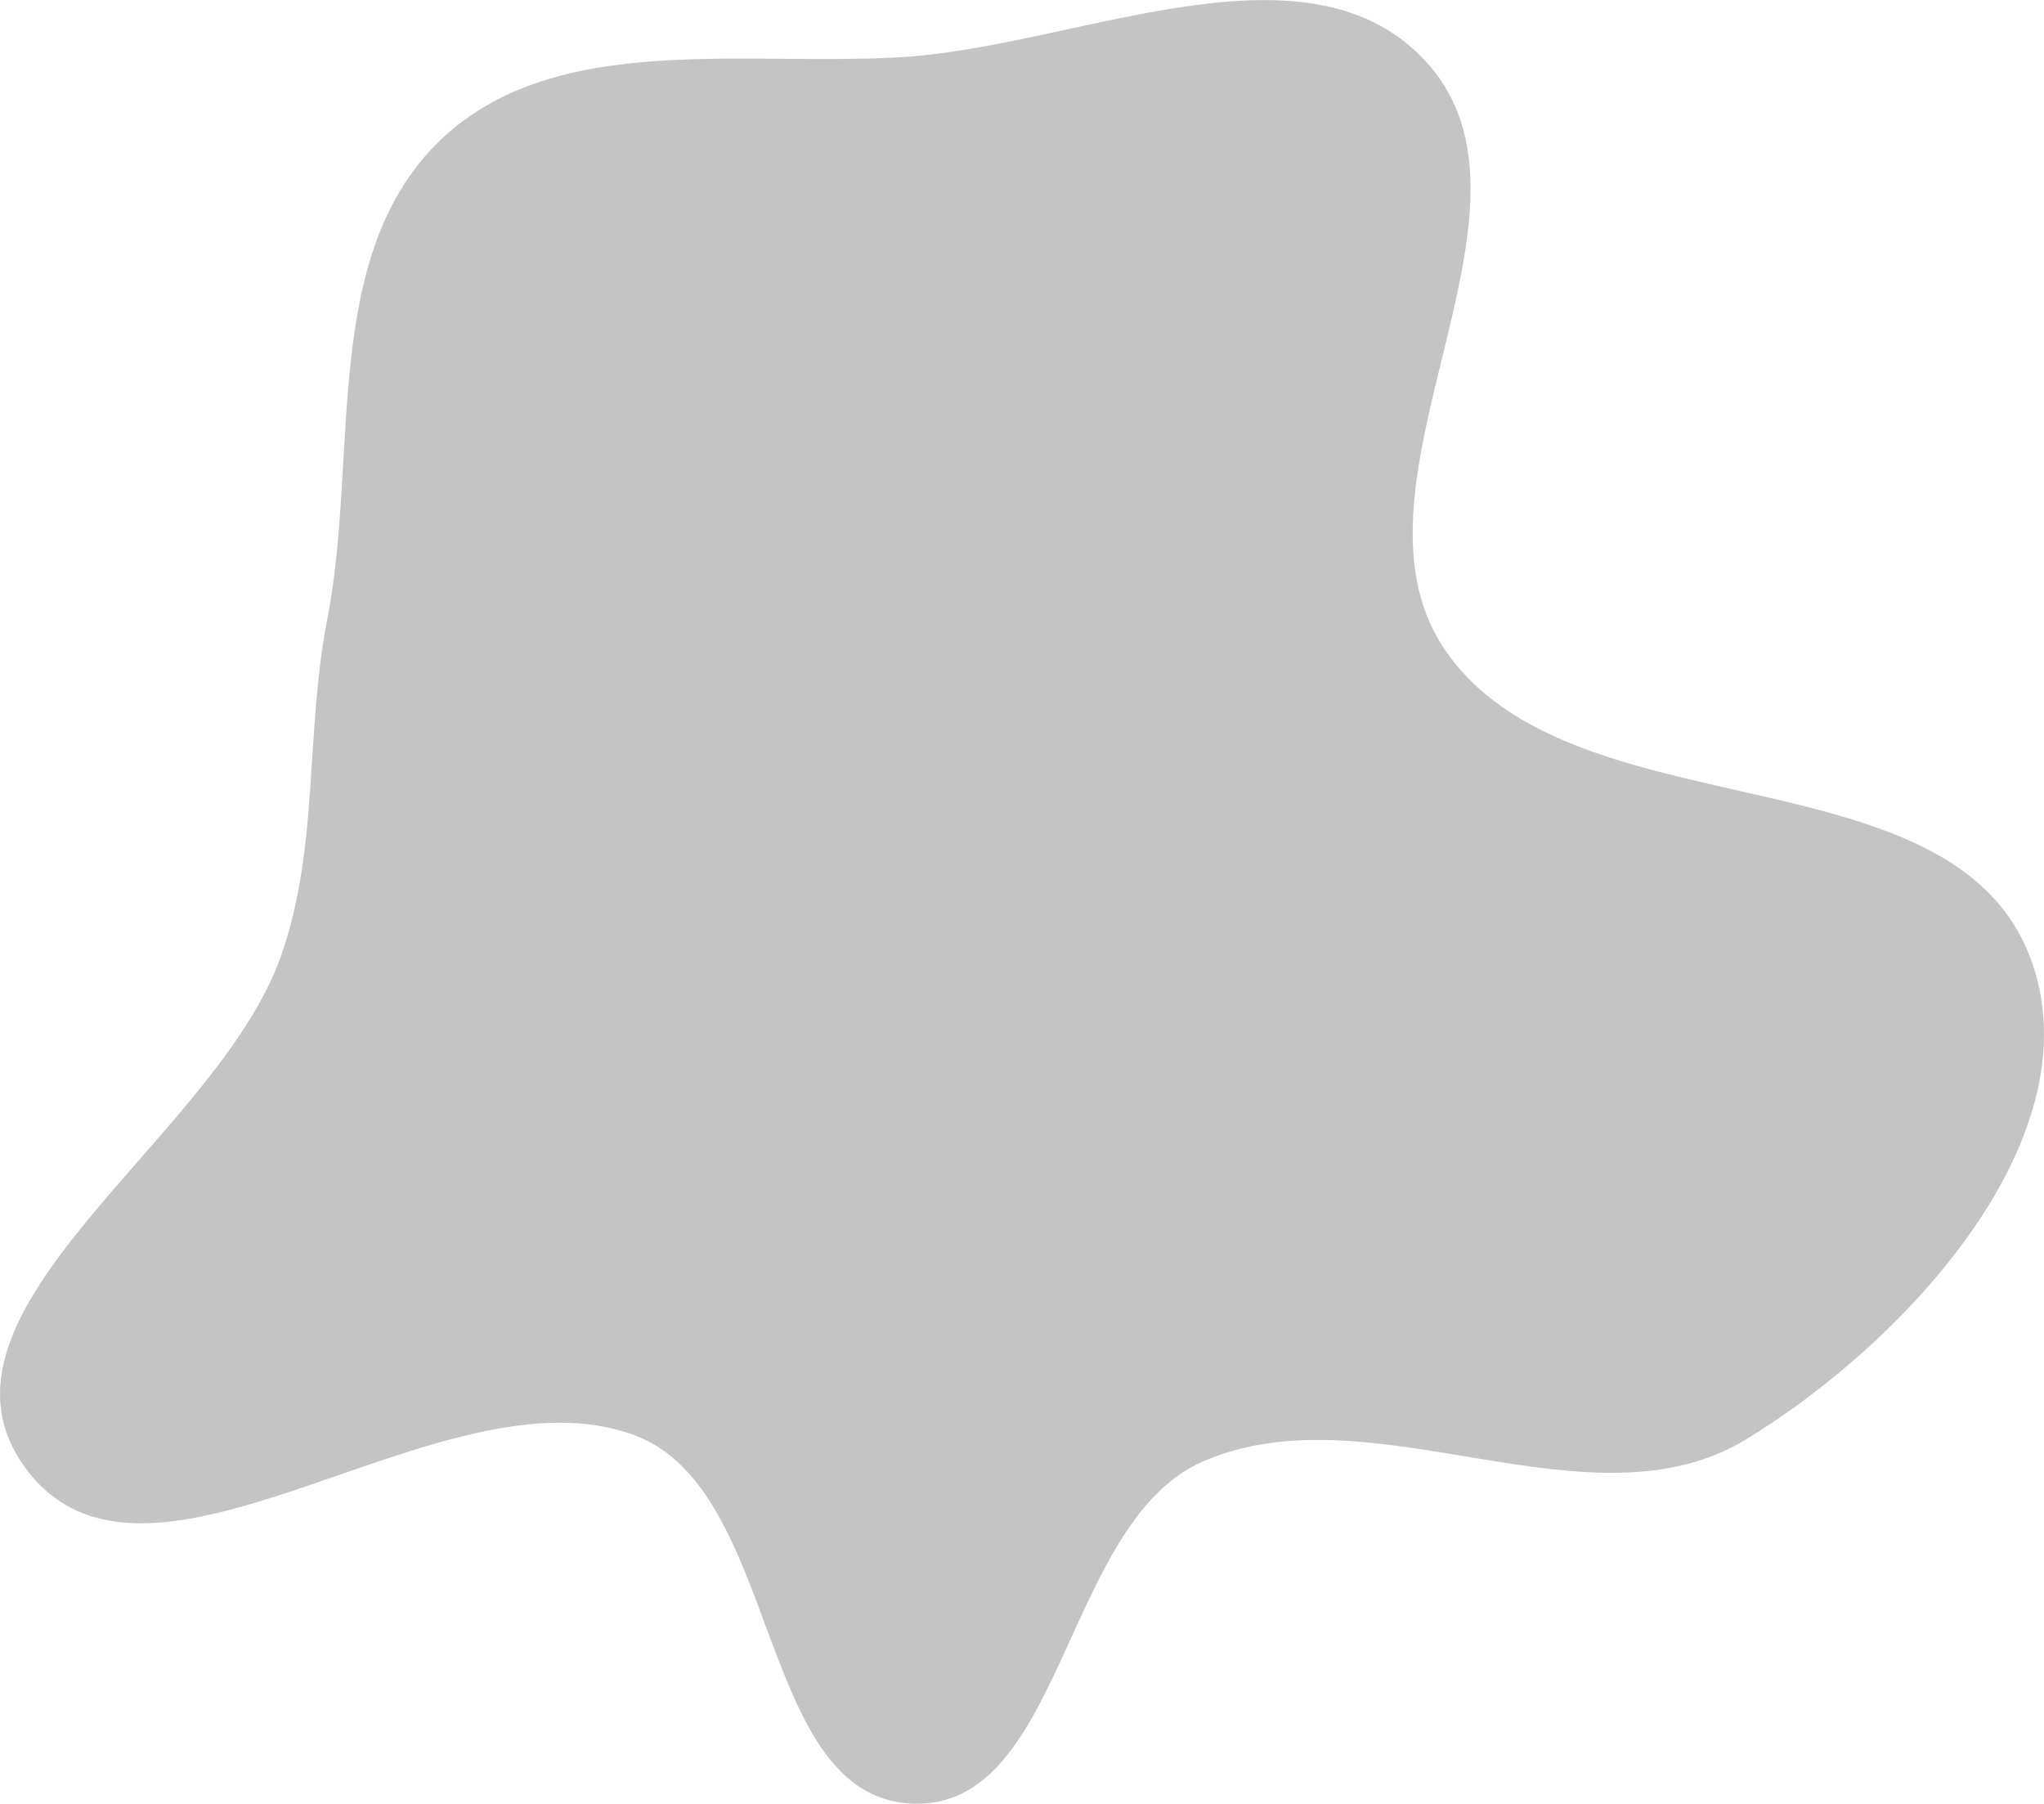 <svg xmlns="http://www.w3.org/2000/svg" viewBox="0 0 144.91 127.84"><defs><style>.cls-1{fill:#c4c4c4;fill-rule:evenodd;}</style></defs><g id="Layer_2" data-name="Layer 2"><g id="Layer_1-2" data-name="Layer 1"><path class="cls-1" d="M64.63,4C77,3,92.91-4.75,101.2,4.48,110.61,15,94.53,34.33,102.4,46c8.89,13.18,35.82,7,41.51,21.81C148.71,80.37,135.3,95,123.83,102c-11.17,6.82-26.56-3.64-38.55,1.59-9.9,4.32-9.86,24.75-20.65,24.25-11-.5-9.24-22.17-19.59-26.09-13.72-5.19-34.47,14.13-43.21,2.34C-6.35,93,15.3,80.76,19.9,67.82c2.74-7.72,1.73-15.89,3.3-23.92,2.27-11.61-.5-25.74,8-33.95C39.5,2,53.15,4.85,64.63,4Z"/></g></g></svg>